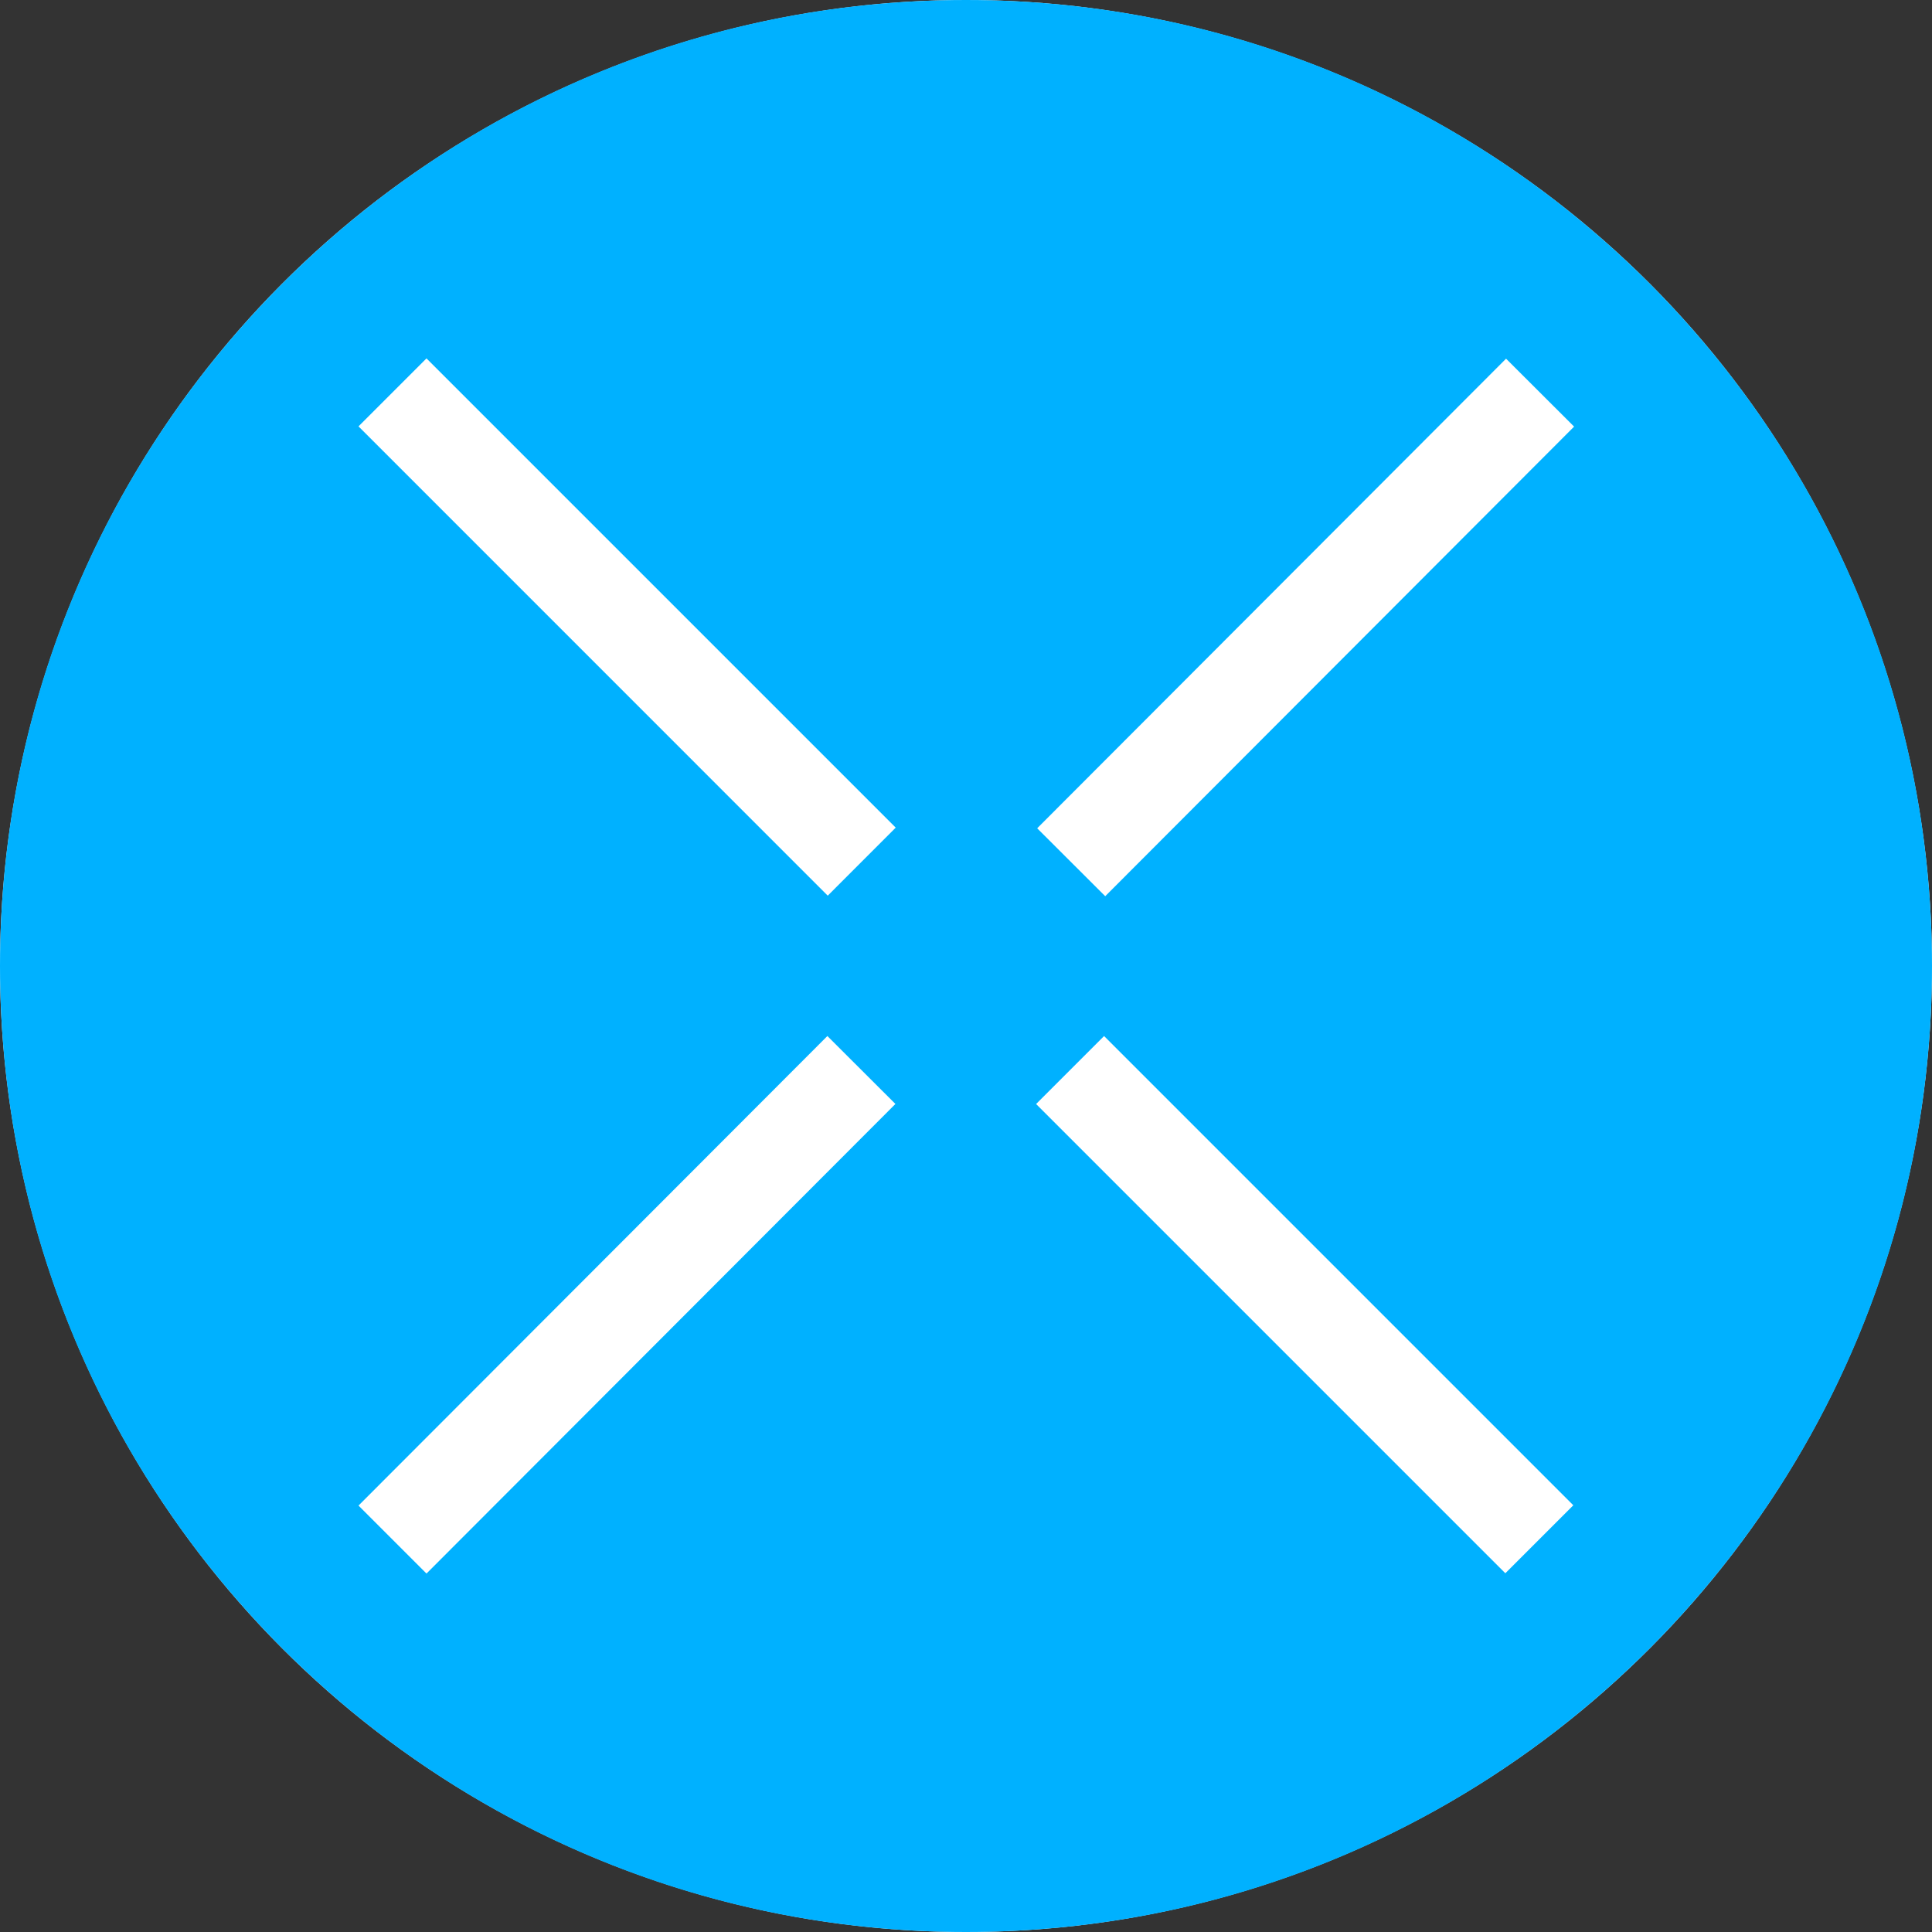 <svg width="32" height="32" viewBox="0 0 32 32" fill="none" xmlns="http://www.w3.org/2000/svg">
<rect x="0" y="0" width="32" height="32" fill="#333333" stroke="none"/>
<circle cx="16" cy="16" r="16" fill="white"/>
<path d="M16 32C24.837 32 32 24.837 32 16C32 7.163 24.837 0 16 0C7.163 0 0 7.163 0 16C0 24.837 7.163 32 16 32Z" fill="#00B1FF"/>
<path d="M18.287 17.16L17.161 18.286L24.933 26.058L26.059 24.932L18.287 17.16Z" fill="white"/>
<path d="M7.064 5.936L5.938 7.062L13.71 14.835L14.836 13.708L7.064 5.936Z" fill="white"/>
<path d="M24.945 5.941L17.179 13.719L18.306 14.844L26.072 7.066L24.945 5.941Z" fill="white"/>
<path d="M13.704 17.16L5.938 24.937L7.064 26.063L14.831 18.285L13.704 17.16Z" fill="white"/>
</svg>
